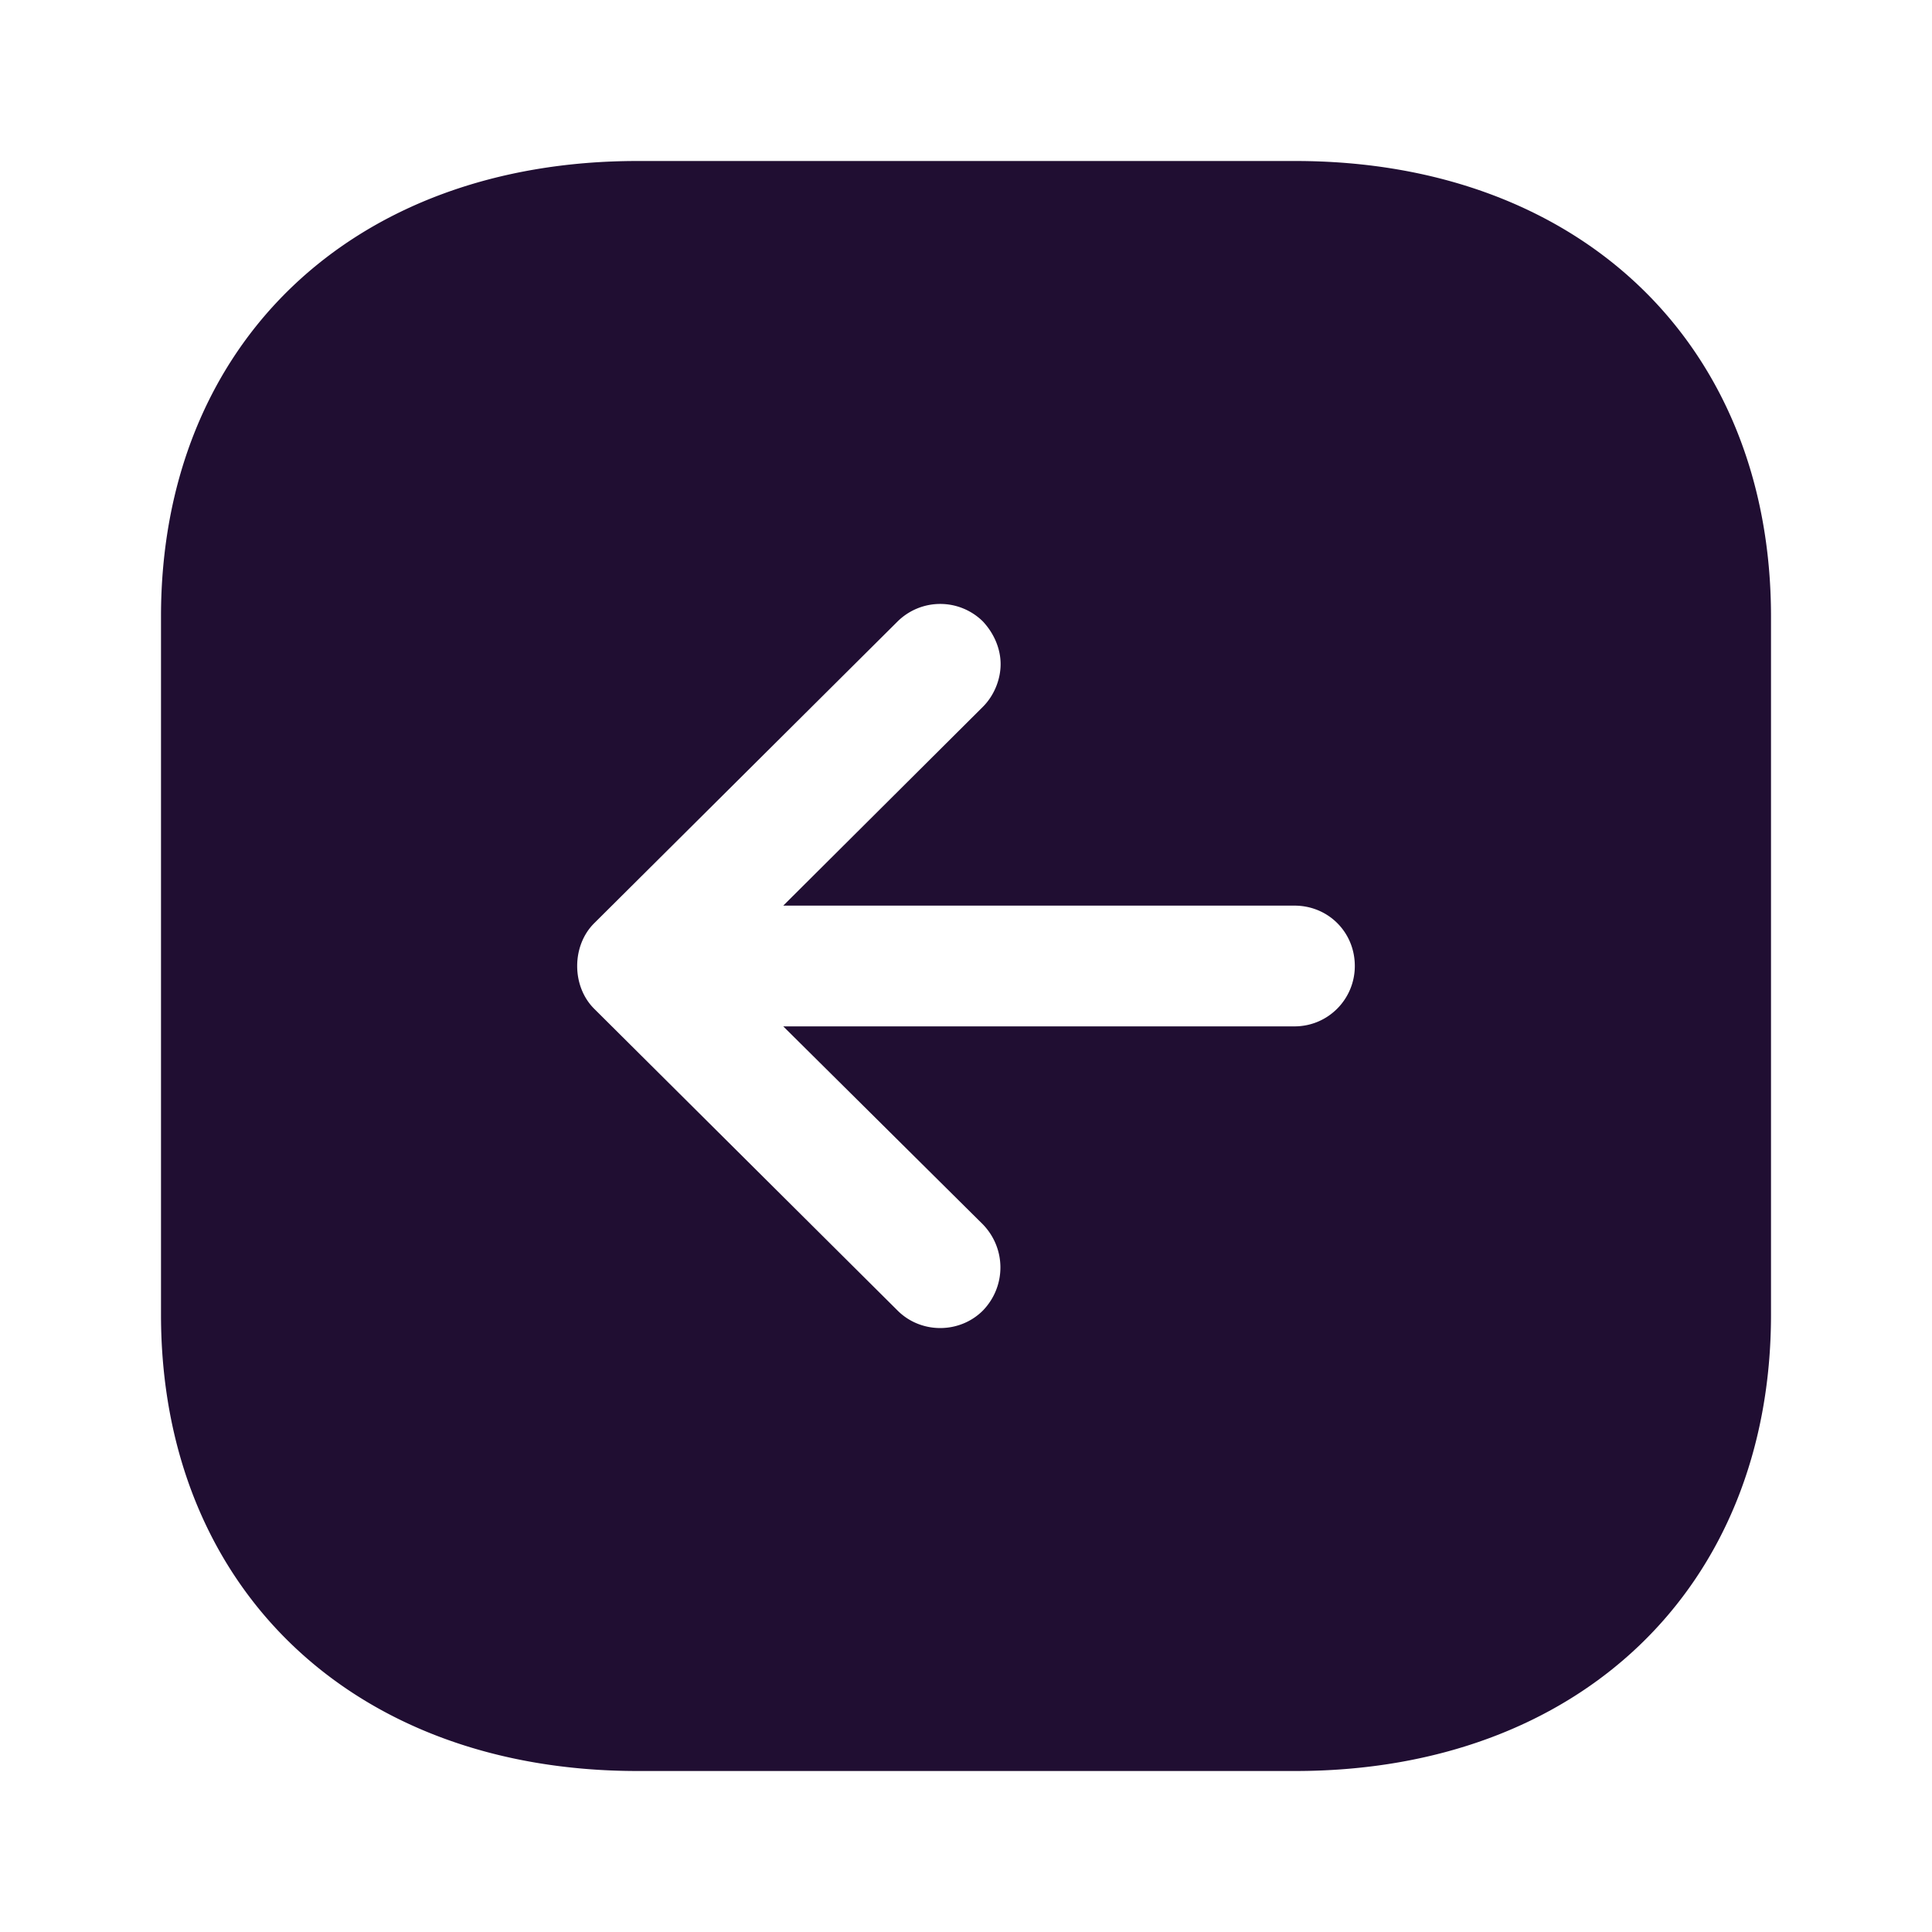 <svg xmlns="http://www.w3.org/2000/svg" width="24" height="24" fill="none" id="arrow-left-square">
  <path fill="#200E32" fill-rule="evenodd" d="M7.92 2h8.17C19.62 2 22 4.271 22 7.66v8.67c0 3.39-2.38 5.67-5.91 5.67H7.92C4.38 22 2 19.72 2 16.33V7.66C2 4.271 4.38 2 7.92 2Zm1.81 10.75h6.35c.42 0 .75-.34.75-.75 0-.42-.33-.75-.75-.75H9.73l2.48-2.47c.14-.14.22-.34.22-.53 0-.189-.08-.38-.22-.53a.754.754 0 0 0-1.06 0l-3.77 3.75c-.28.28-.28.78 0 1.06l3.77 3.75c.29.29.77.29 1.06 0 .29-.3.29-.77 0-1.07l-2.48-2.46Z" clip-rule="evenodd"></path>
</svg>

